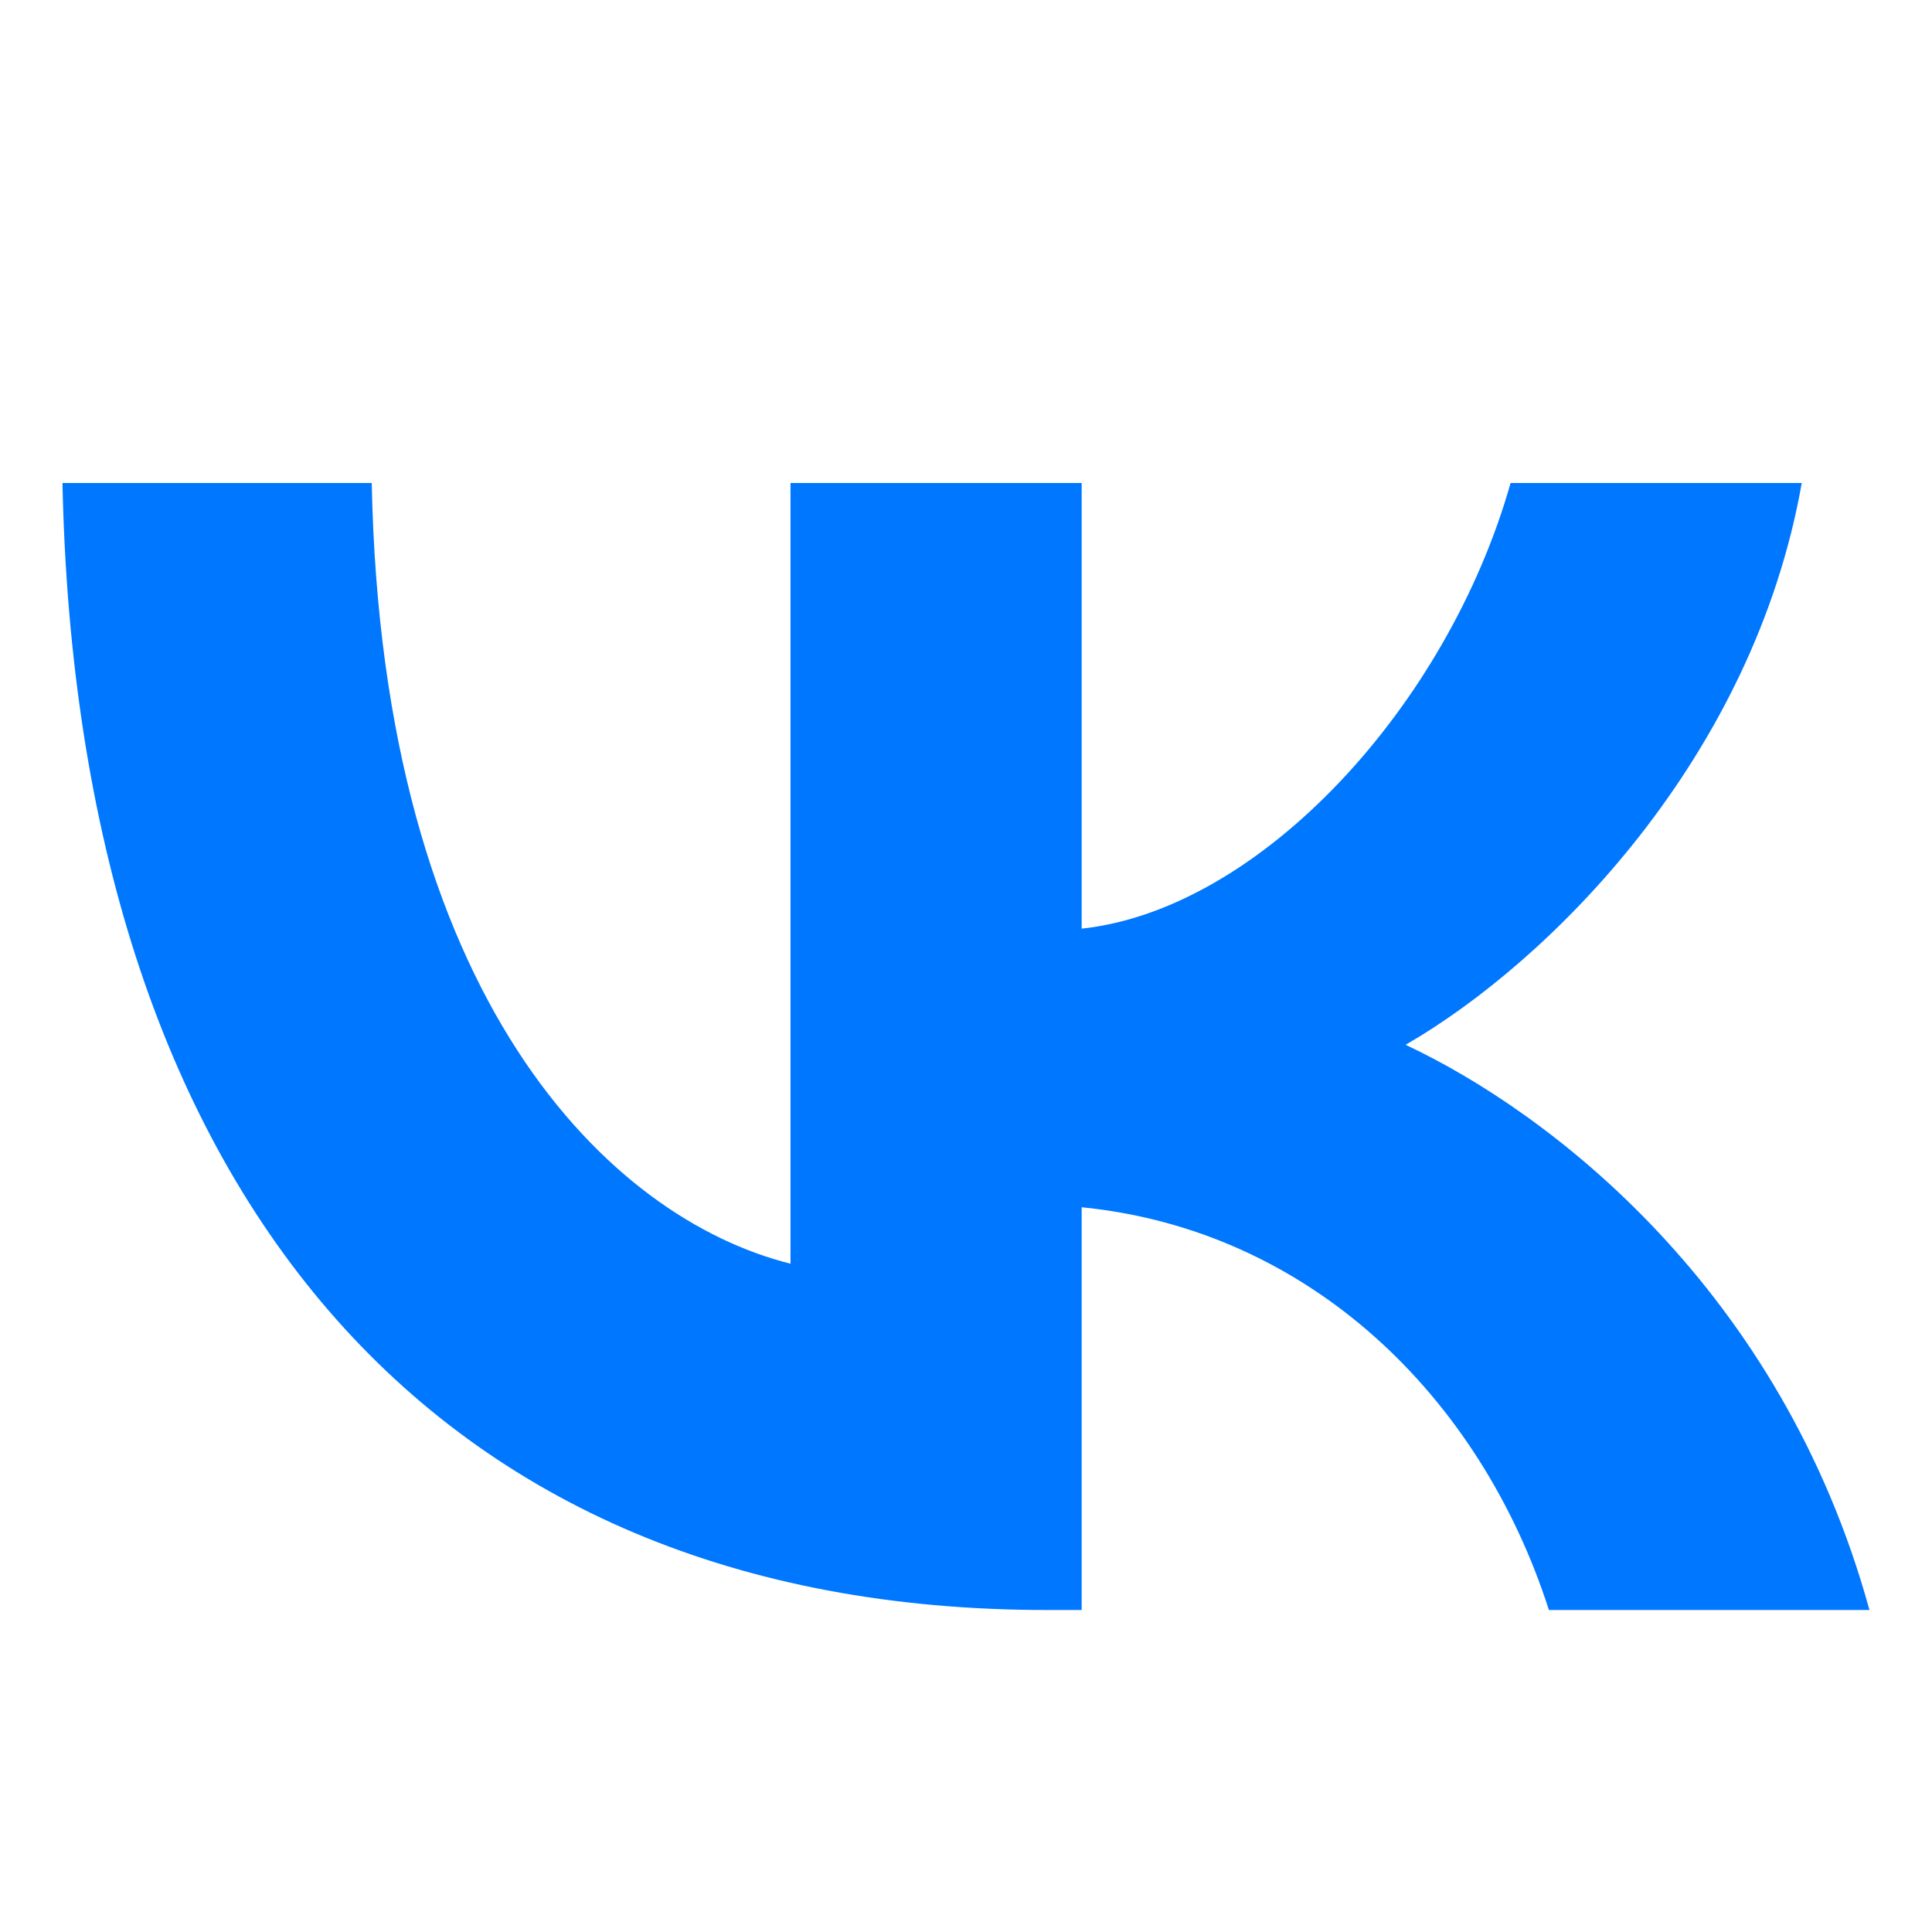 <svg width="24" height="24" viewBox="0 0 24 24" fill="none" xmlns="http://www.w3.org/2000/svg">
<path d="M13.002 20C5.333 20 0.959 14.745 0.776 6H4.618C4.744 12.418 7.576 15.137 9.82 15.698V6H13.437V11.536C15.652 11.297 17.98 8.775 18.765 6H22.382C21.779 9.419 19.256 11.942 17.461 12.979C19.256 13.82 22.13 16.02 23.223 20H19.241C18.386 17.337 16.255 15.277 13.437 14.997V20H13.002Z" fill="#0077FF"/>
</svg>
